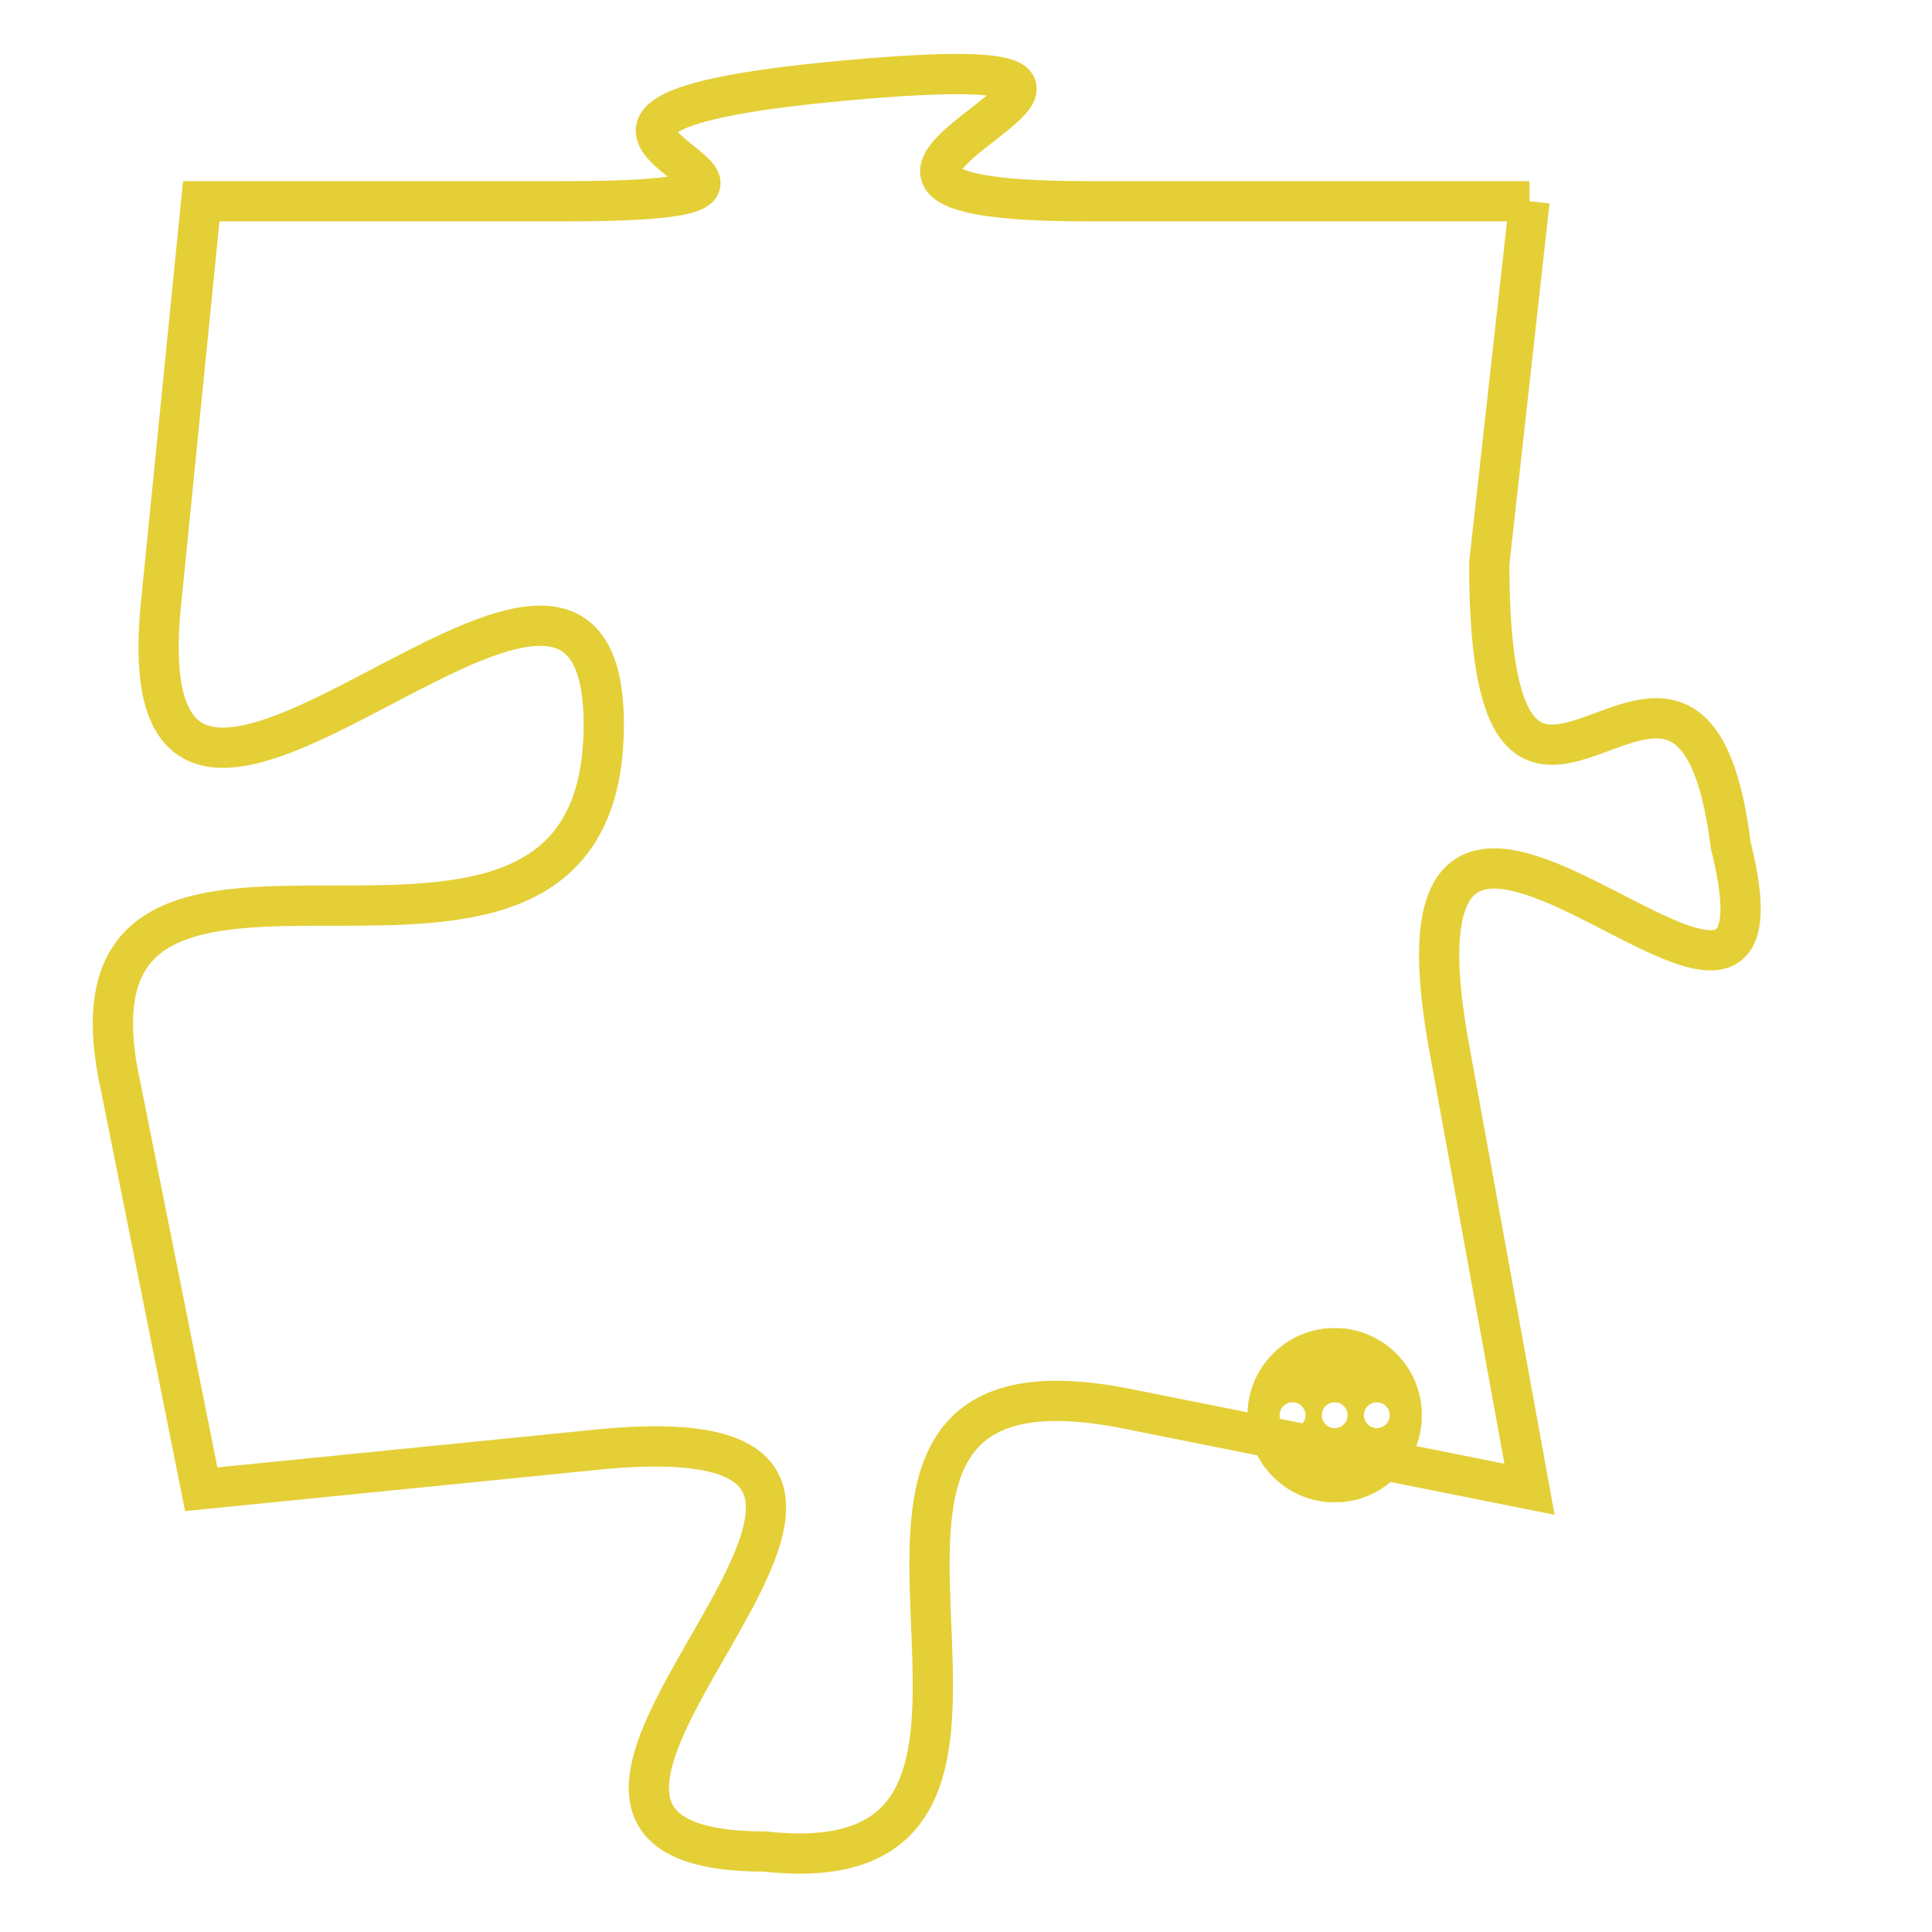 <svg version="1.1" xmlns="http://www.w3.org/2000/svg" xmlns:xlink="http://www.w3.org/1999/xlink" fill="transparent" x="0" y="0" width="350" height="350" preserveAspectRatio="xMinYMin slice"><style type="text/css">.links{fill:transparent;stroke: #E4CF37;}.links:hover{fill:#63D272; opacity:0.4;}</style><defs><g id="allt"><path id="t6363" d="M4092,1536 L4081,1536 C4071,1536 4086,1532 4075,1533 C4064,1534 4077,1536 4068,1536 L4059,1536 4059,1536 L4058,1546 C4057,1556 4069,1541 4069,1549 C4069,1558 4055,1549 4057,1558 L4059,1568 4059,1568 L4069,1567 C4080,1566 4064,1577 4073,1577 C4082,1578 4072,1564 4082,1566 L4092,1568 4092,1568 L4090,1557 C4088,1546 4099,1560 4097,1552 C4096,1544 4091,1555 4091,1545 L4092,1536"/></g><clipPath id="c" clipRule="evenodd" fill="transparent"><use href="#t6363"/></clipPath></defs><svg viewBox="4054 1531 46 48" preserveAspectRatio="xMinYMin meet"><svg width="4380" height="2430"><g><image crossorigin="anonymous" x="0" y="0" href="https://nftpuzzle.license-token.com/assets/completepuzzle.svg" width="100%" height="100%" /><g class="links"><use href="#t6363"/></g></g></svg><svg x="4085" y="1564" height="9%" width="9%" viewBox="0 0 330 330"><g><a xlink:href="https://nftpuzzle.license-token.com/" class="links"><title>See the most innovative NFT based token software licensing project</title><path fill="#E4CF37" id="more" d="M165,0C74.019,0,0,74.019,0,165s74.019,165,165,165s165-74.019,165-165S255.981,0,165,0z M85,190 c-13.785,0-25-11.215-25-25s11.215-25,25-25s25,11.215,25,25S98.785,190,85,190z M165,190c-13.785,0-25-11.215-25-25 s11.215-25,25-25s25,11.215,25,25S178.785,190,165,190z M245,190c-13.785,0-25-11.215-25-25s11.215-25,25-25 c13.785,0,25,11.215,25,25S258.785,190,245,190z"></path></a></g></svg></svg></svg>